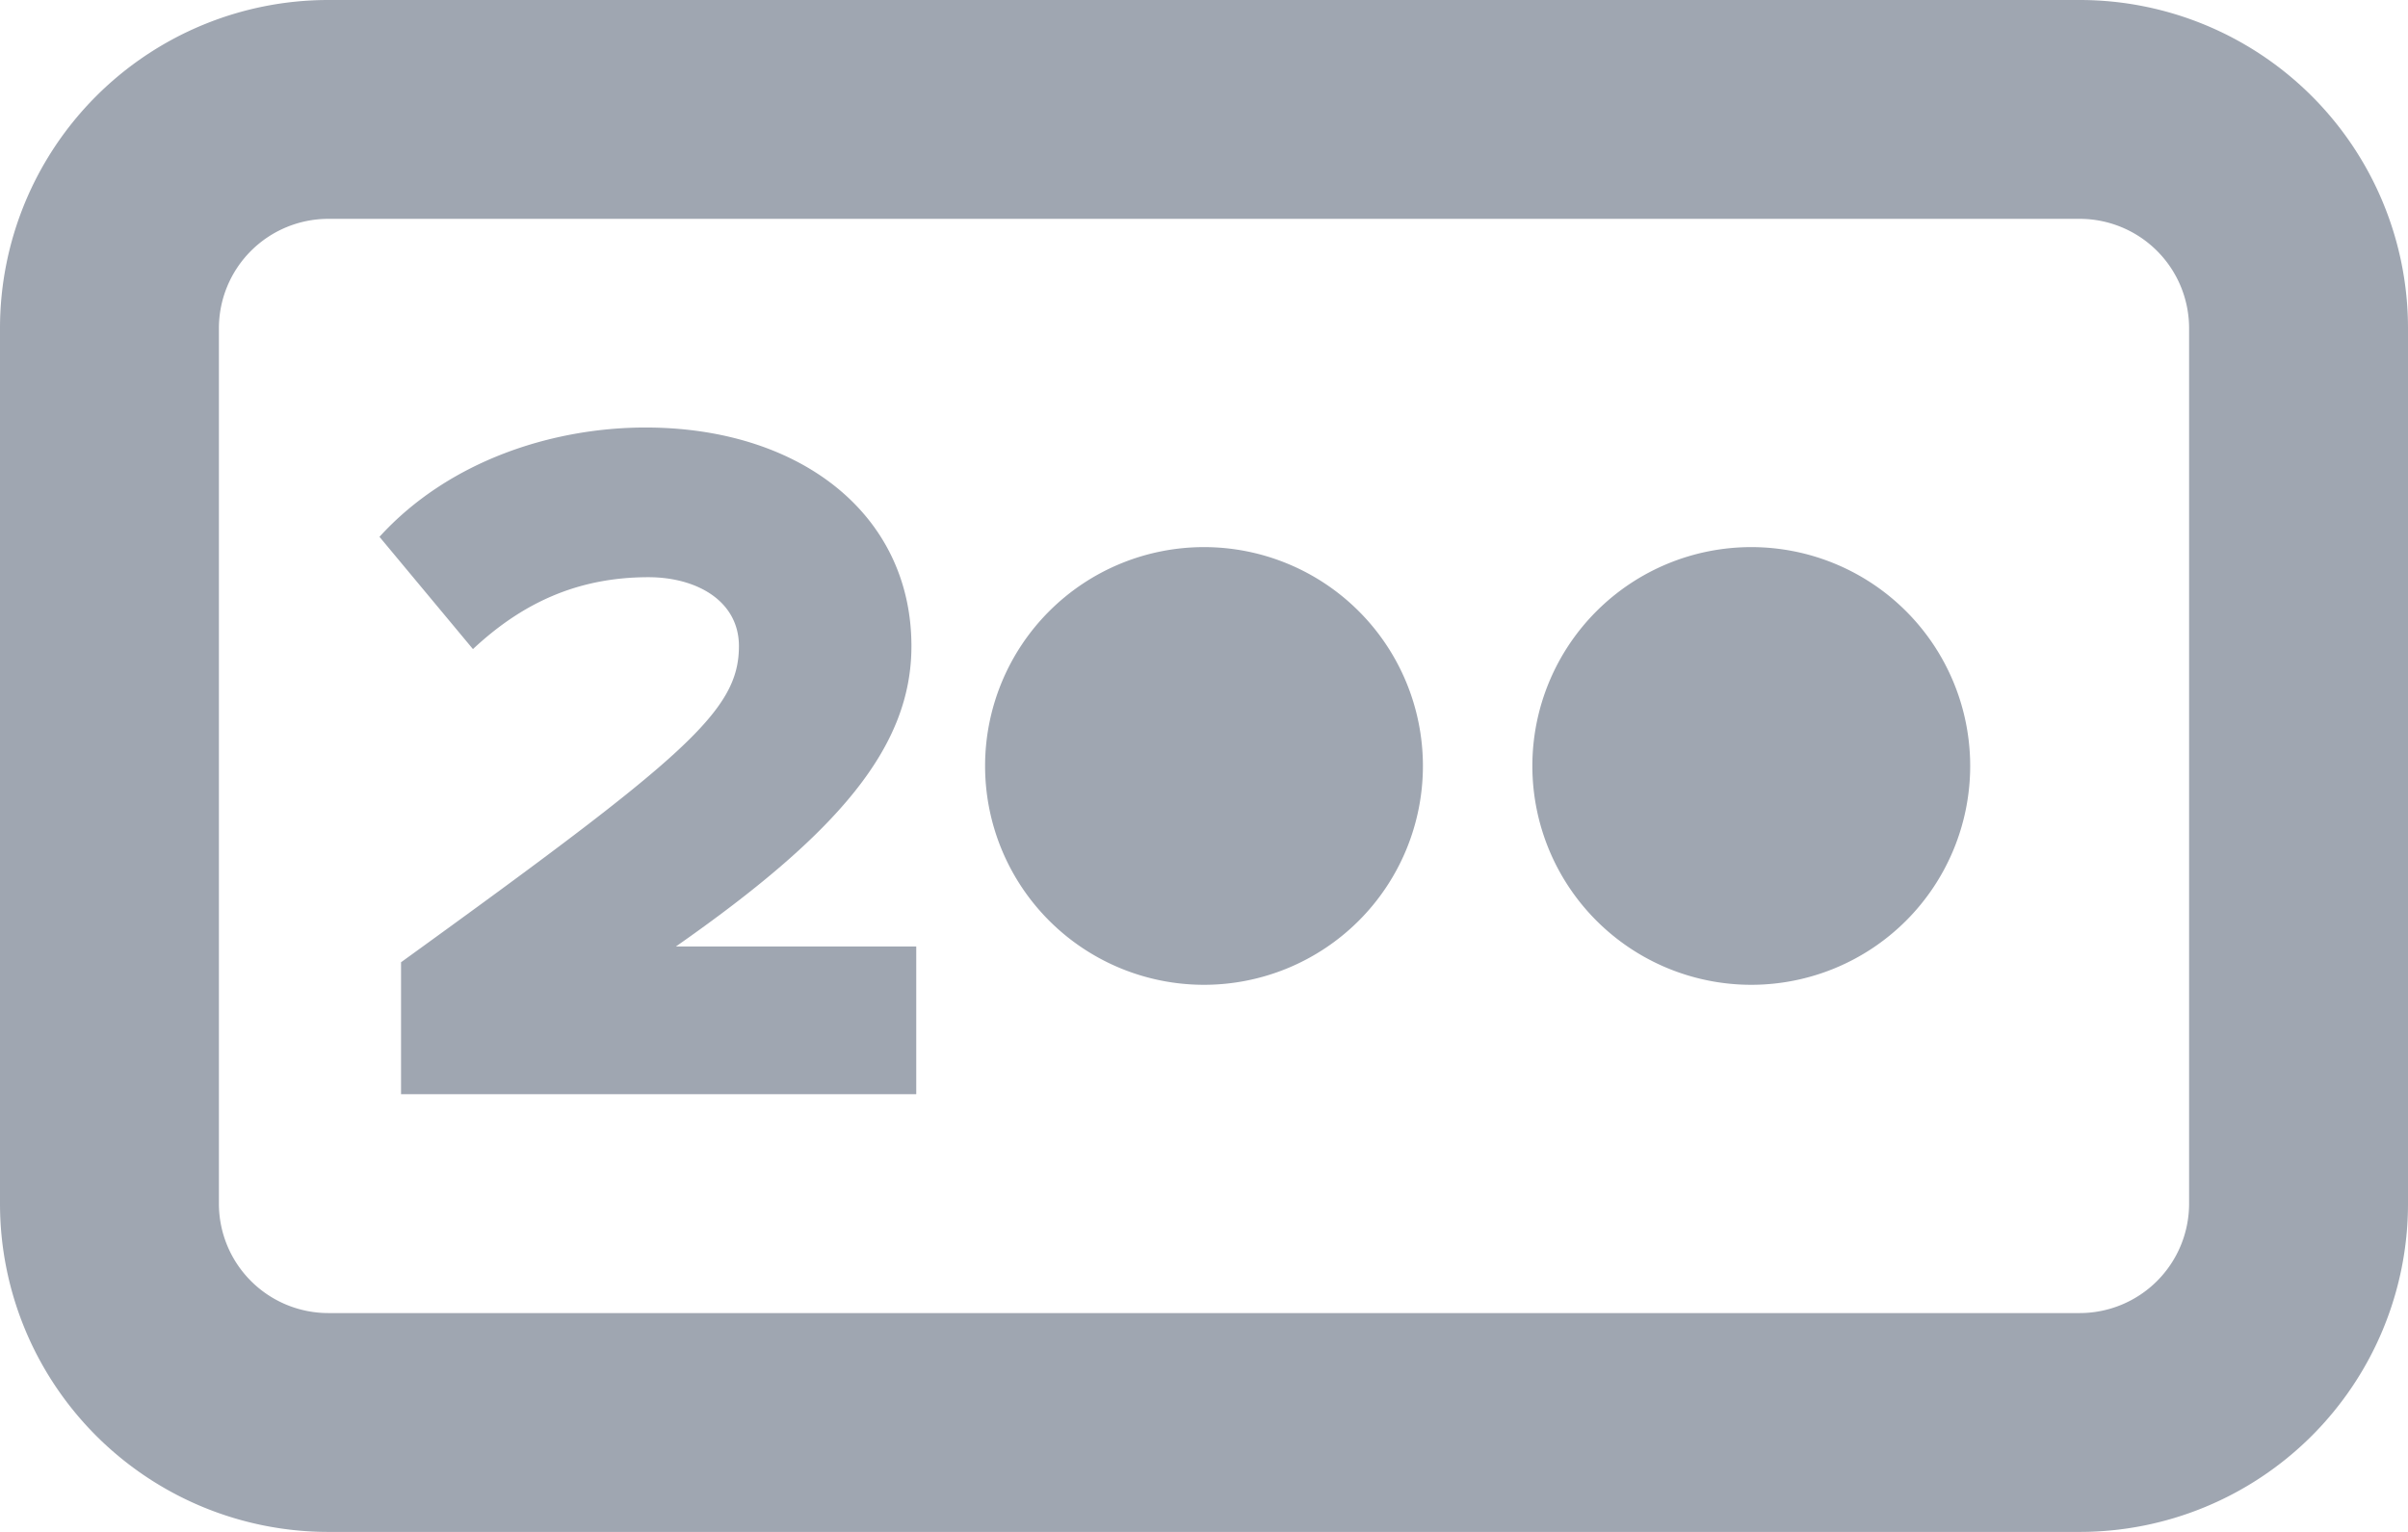 <svg xmlns="http://www.w3.org/2000/svg" width="22" height="14" viewBox="0 0 22 14">
    <path fill="#11223E" fill-rule="nonzero" d="M20 11V3a1 1 0 0 0-1-1H3a1 1 0 0 0-1 1v8a1 1 0 0 0 1 1h16a1 1 0 0 0 1-1zm-1 3H3a3 3 0 0 1-3-3V3a3 3 0 0 1 3-3h16a3 3 0 0 1 3 3v8a3 3 0 0 1-3 3zm-8-5a2 2 0 1 1 0-4 2 2 0 0 1 0 4zm-2.629 1H3.664V8.794c2.601-1.881 3.087-2.295 3.087-2.889 0-.414-.387-.63-.827-.63-.667 0-1.17.252-1.603.657l-.854-1.026c.639-.702 1.592-.999 2.43-.999 1.412 0 2.43.792 2.43 1.998 0 .918-.658 1.701-2.152 2.745h2.196V10zM16 9a2 2 0 1 1 0-4 2 2 0 0 1 0 4z" opacity=".4"/>
</svg>
